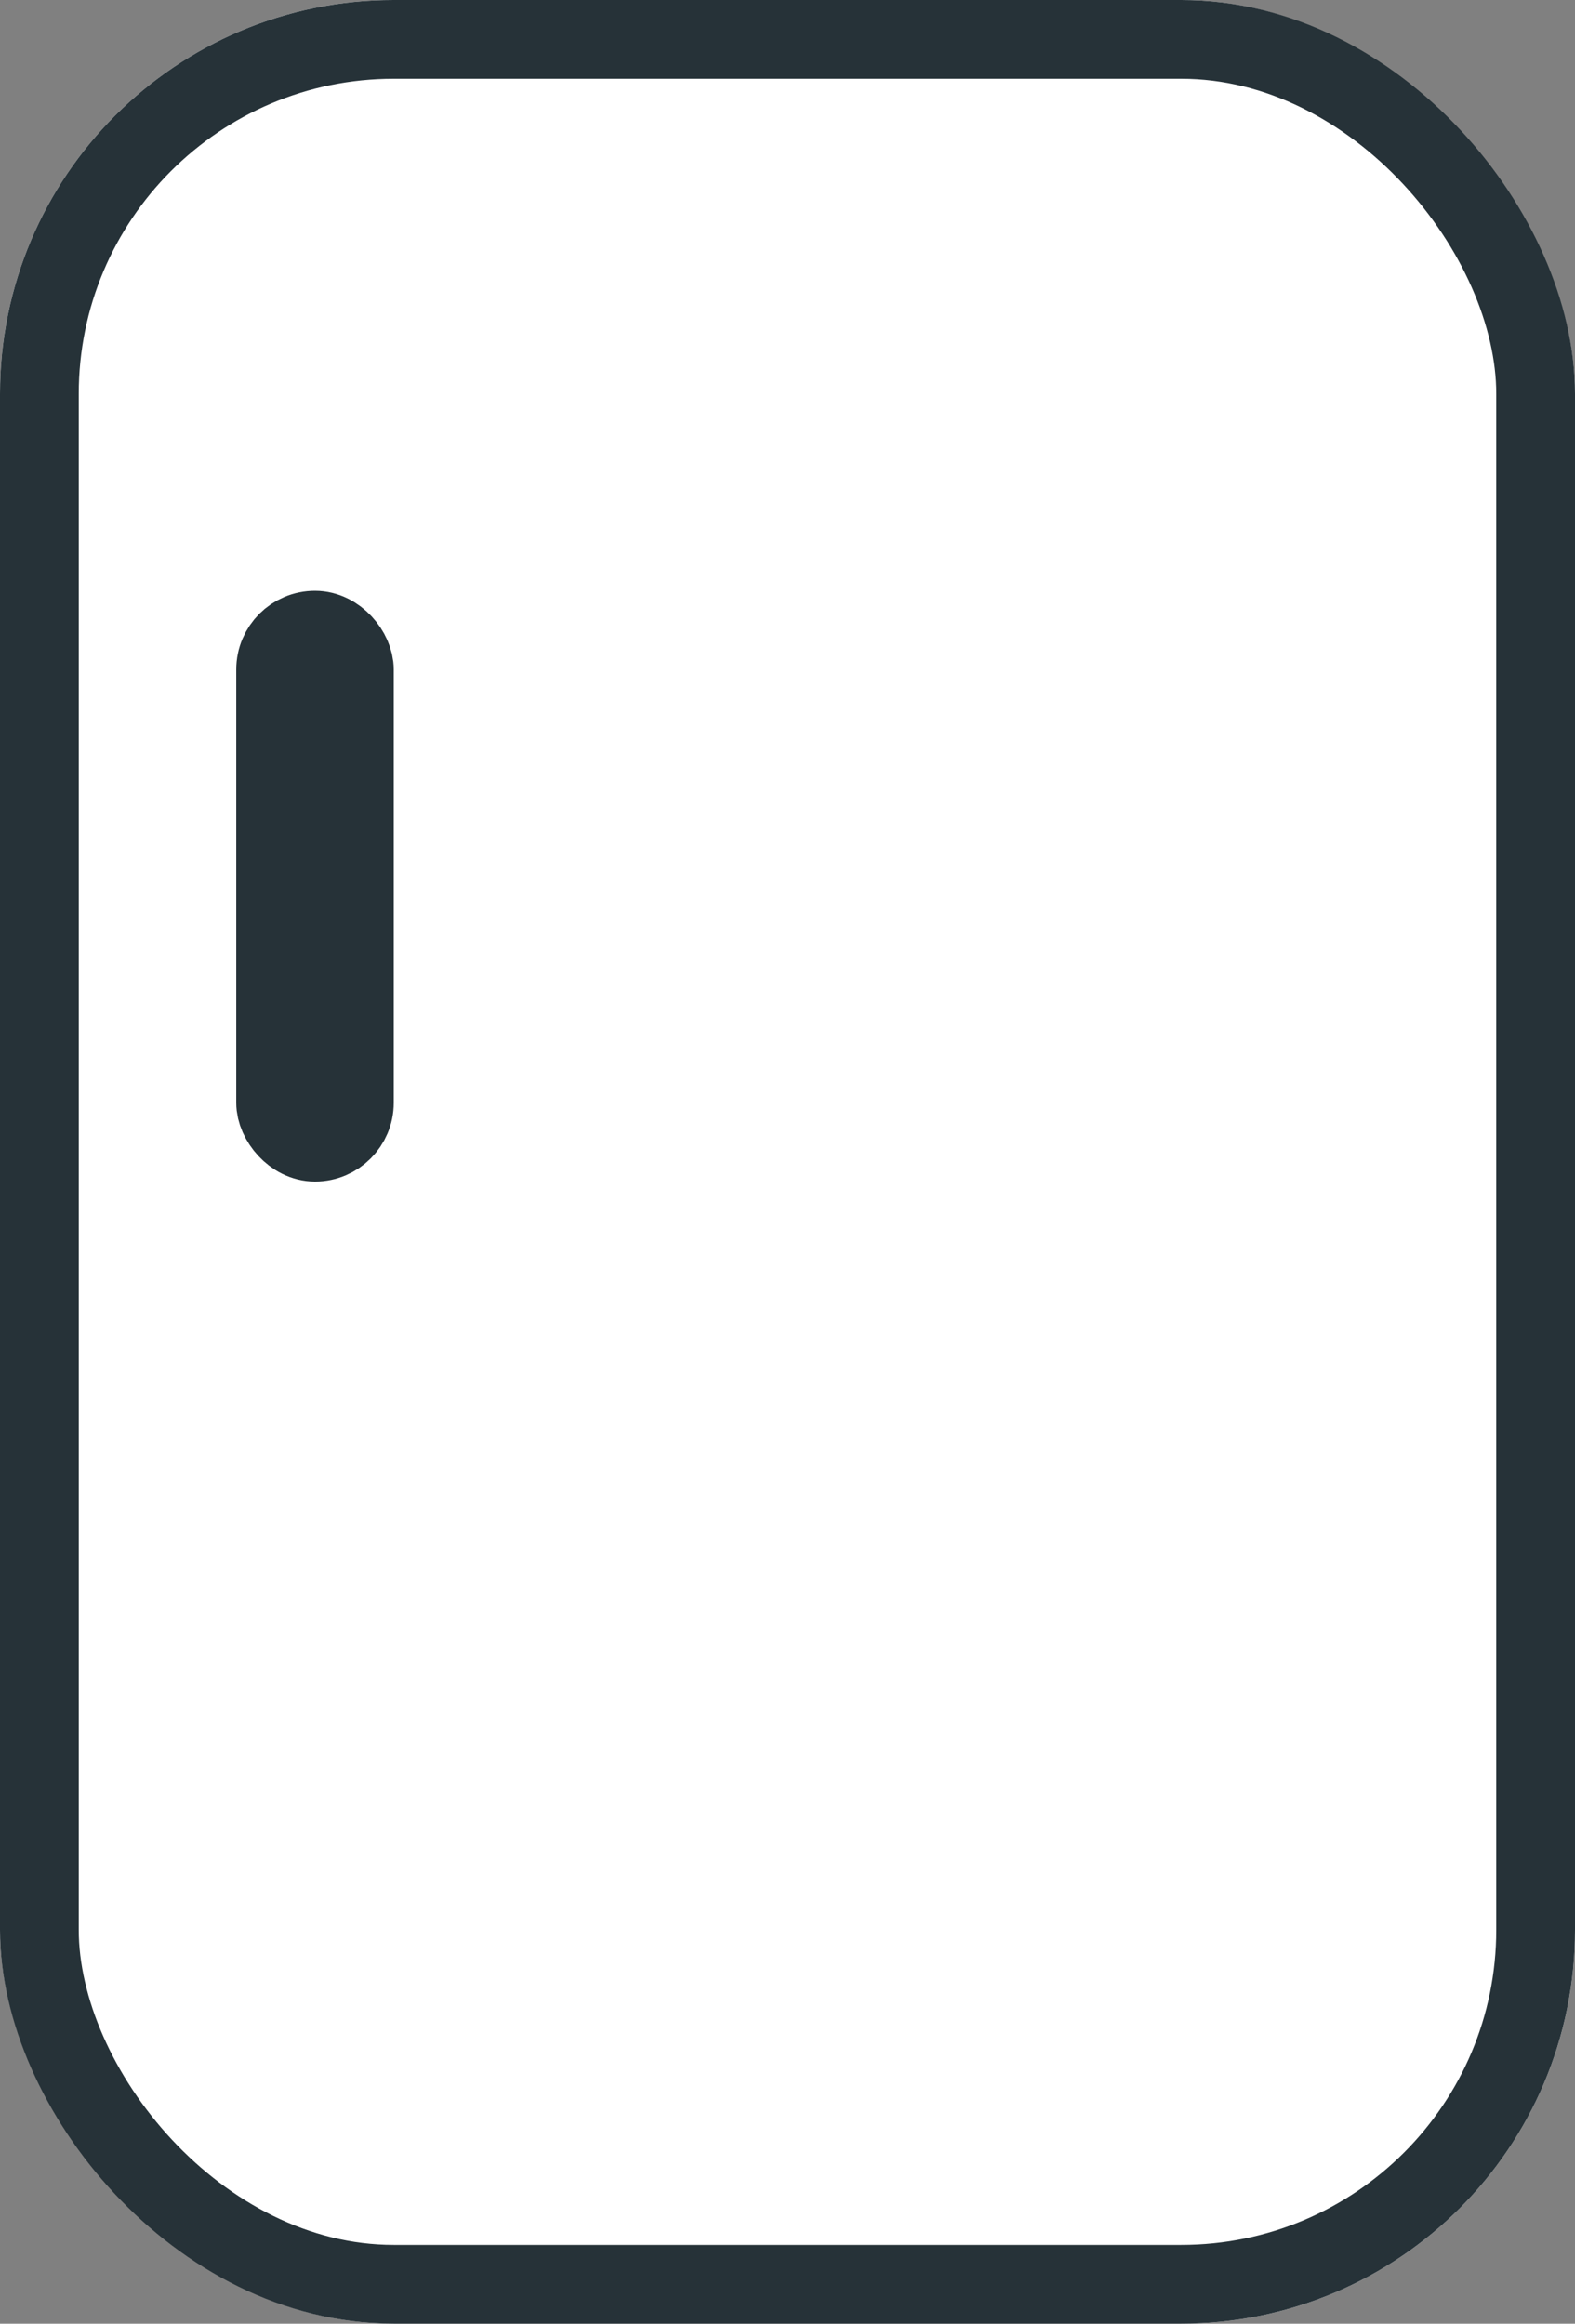 <svg xmlns="http://www.w3.org/2000/svg" width="40" height="59"><rect width="100%" height="100%" fill="#808080" stroke="none"/><g fill="#fff" stroke="#263238" stroke-width="2"><g data-name="Rectangle 466"><rect width="40" height="59" rx="10" stroke="none"/><rect x="1" y="1" width="38" height="57" rx="9" fill="none"/></g><g data-name="Rectangle 467" transform="translate(6 15)"><rect width="4" height="15" rx="2" stroke="none"/><rect x="1" y="1" width="2" height="13" rx="1" fill="none"/></g></g></svg>
